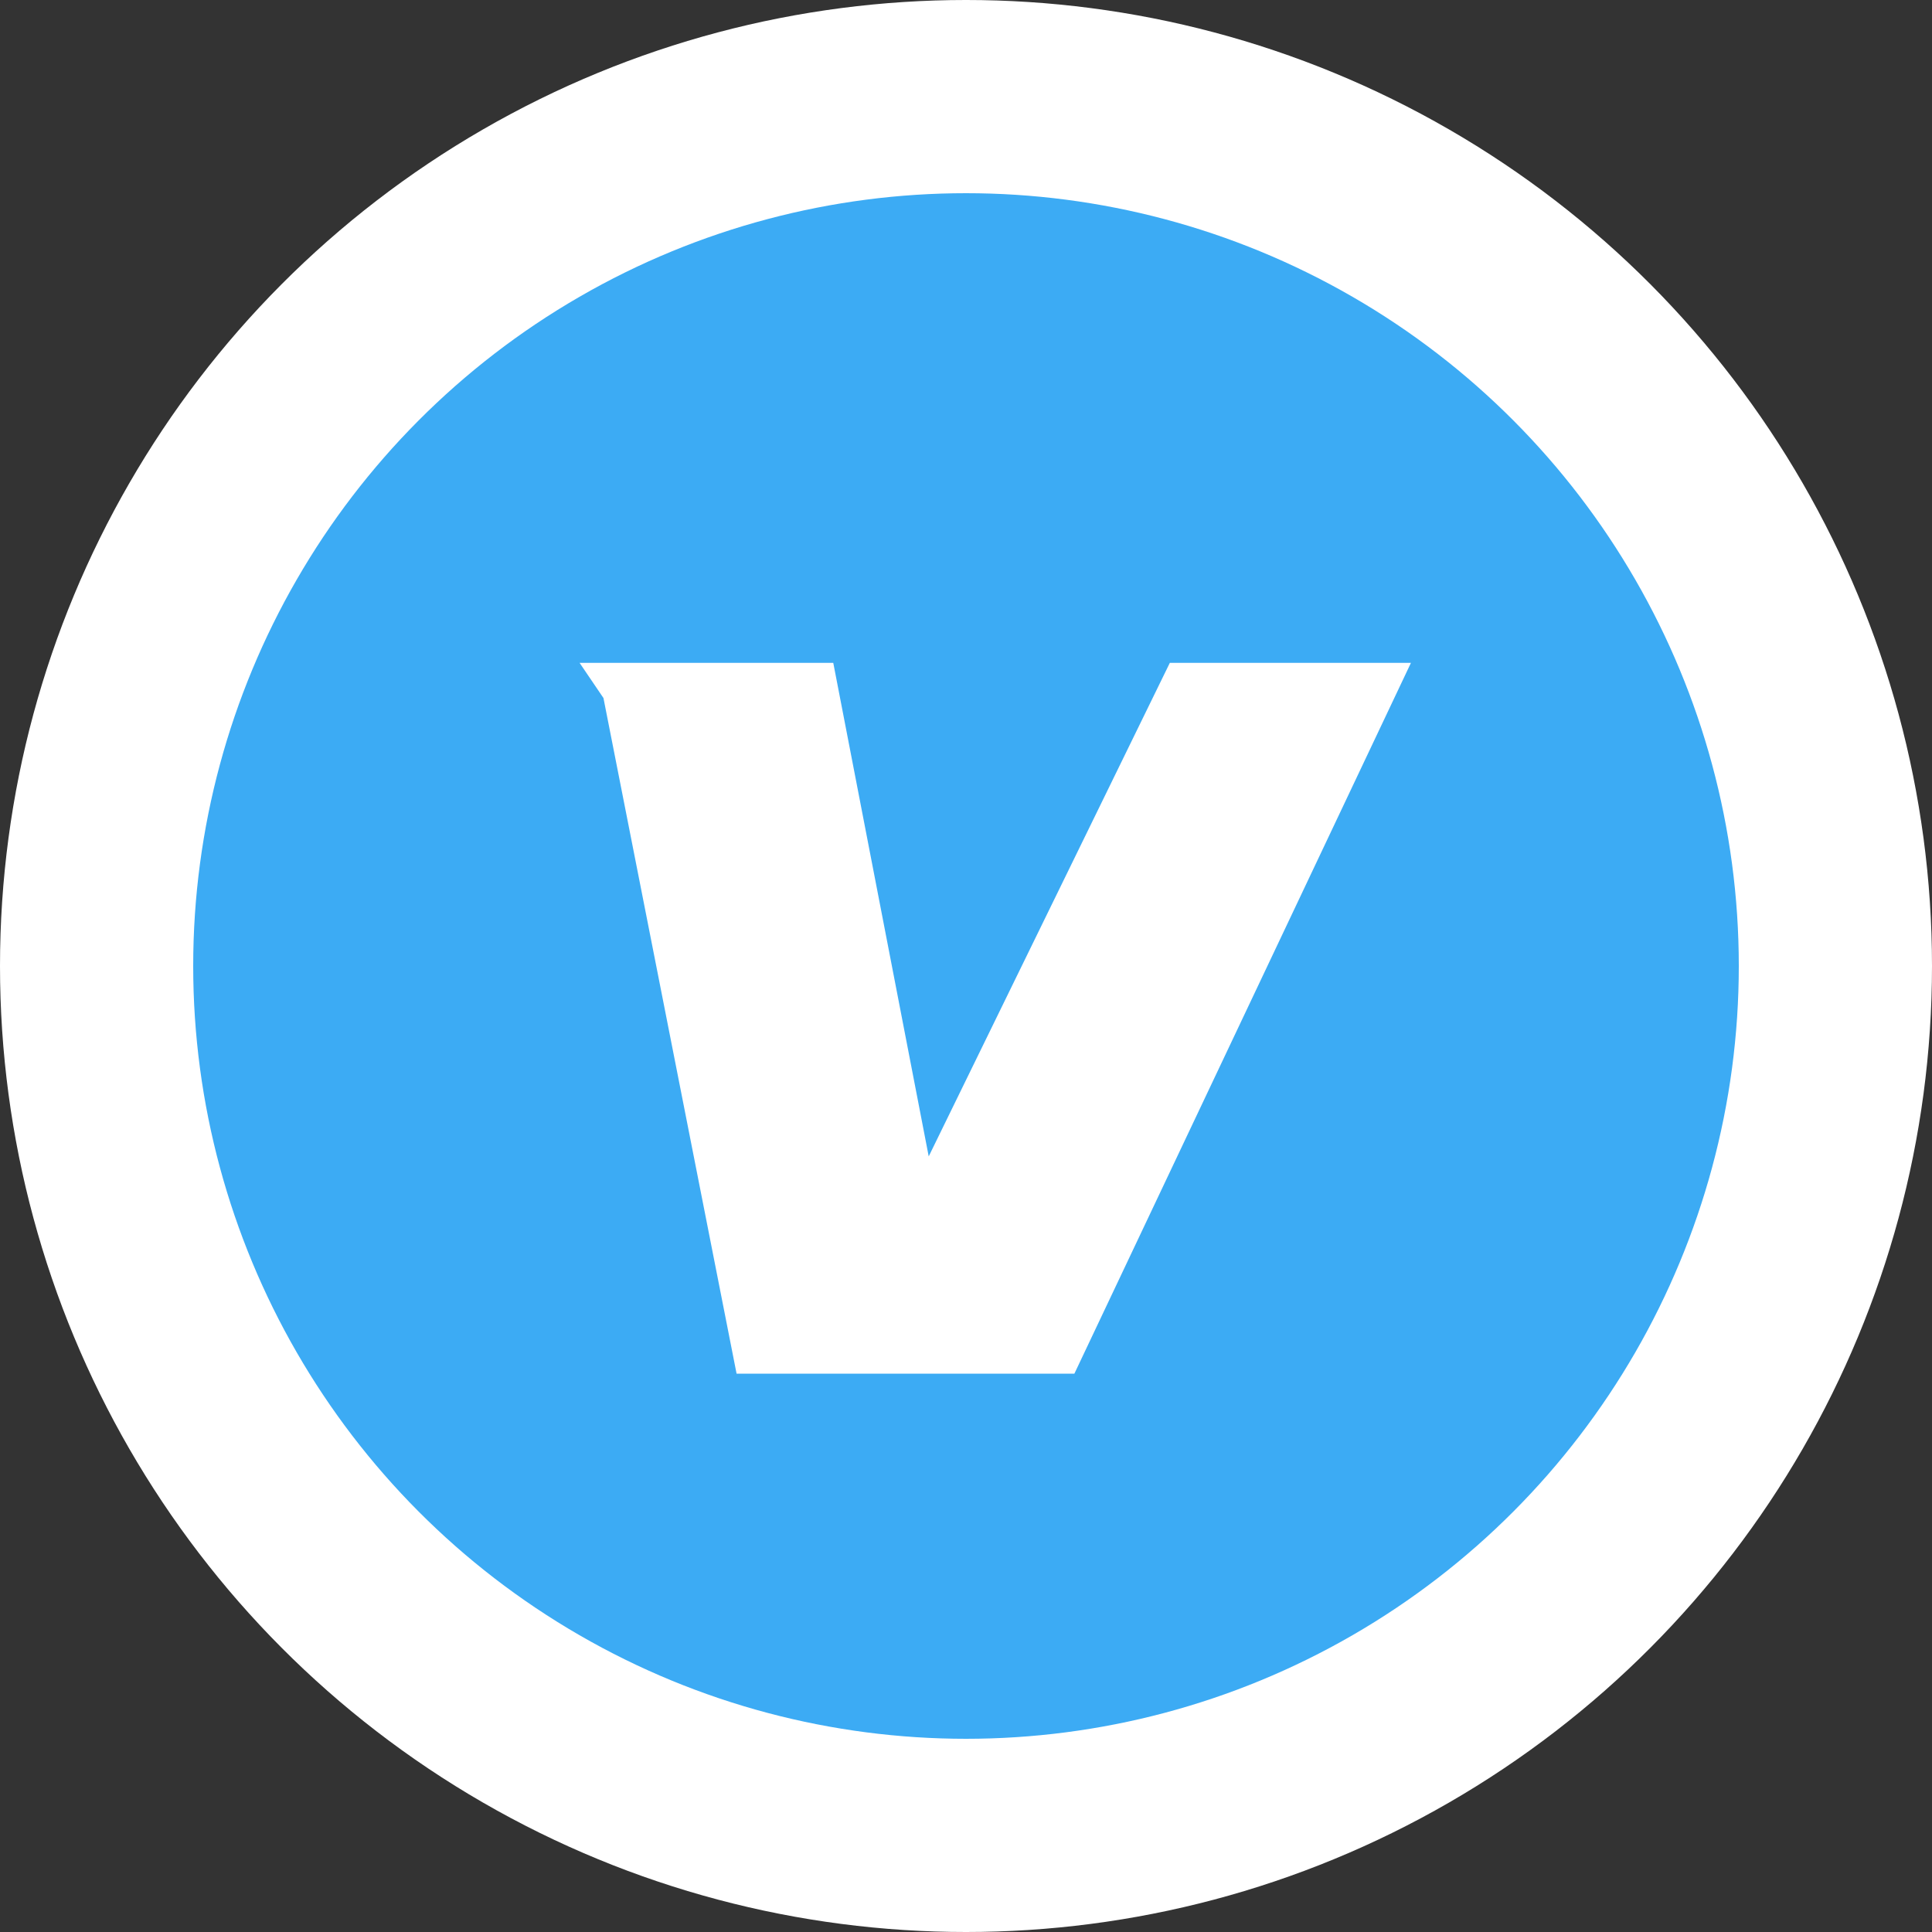 <?xml version="1.0" encoding="UTF-8"?>
<svg width="20px" height="20px" viewBox="0 0 20 20" version="1.1" xmlns="http://www.w3.org/2000/svg" xmlns:xlink="http://www.w3.org/1999/xlink">
    <rect x="0" y="0" width="20" height="20" fill="#333333" stroke="none"/>
    <!-- Generator: Sketch 63.1 (92452) - https://sketch.com -->
    <title>icon/icon_kol_badge_V</title>
    <desc>Created with Sketch.</desc>
    <g id="icon/icon_kol_badge_V" stroke="none" stroke-width="1" fill="none" fill-rule="evenodd">
        <circle id="椭圆形" fill="#FFFFFF" cx="10" cy="10" r="10"></circle>
        <circle id="形状结合" fill="#3CABF4" cx="10" cy="10" r="8"></circle>
        <polygon id="V" fill="#FFFFFF" fill-rule="nonzero" points="11.122 14.22 14.606 6.862 12.11 6.862 9.614 11.971 8.626 6.862 6 6.862 6.247 7.226 7.625 14.22"></polygon>
    </g>
</svg>